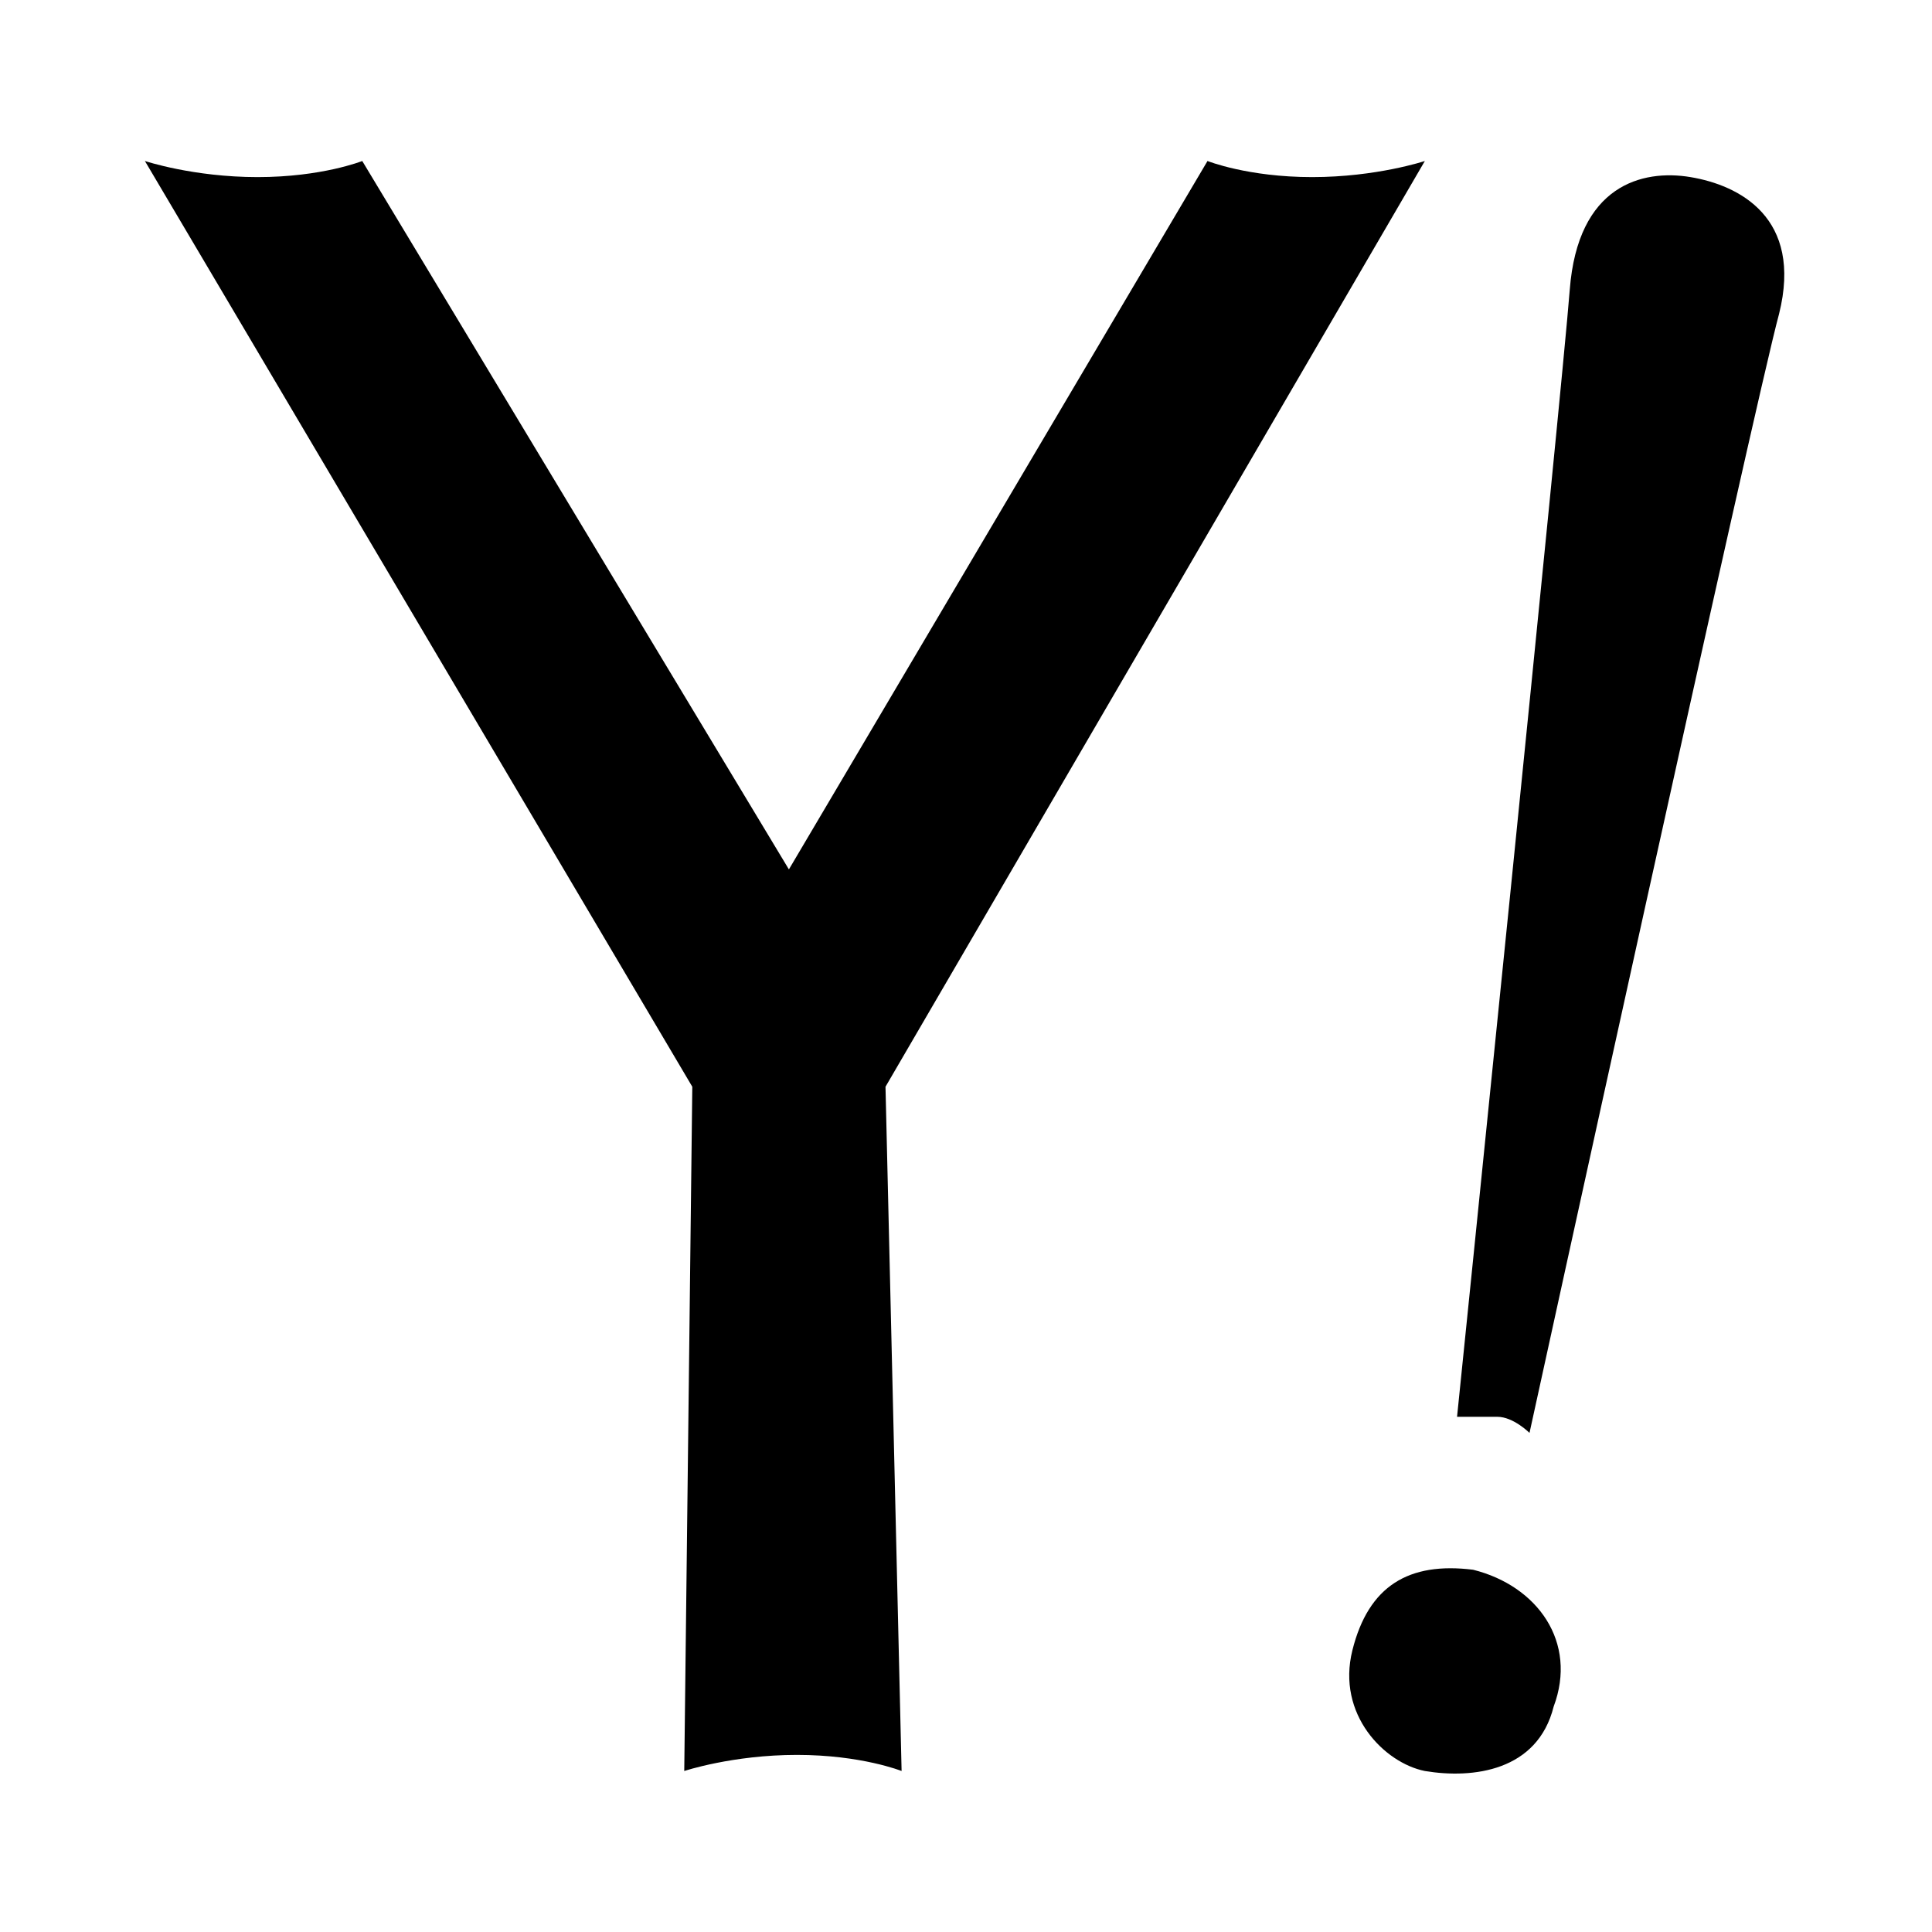 <svg xmlns="http://www.w3.org/2000/svg" viewBox="0 0 24 24"><path fill-rule="evenodd" clip-rule="evenodd" d="M18.3 19.5c-.8-.1-1.3.2-1.5 1-.2.8.4 1.4.9 1.5.6.1 1.4 0 1.6-.8.3-.8-.2-1.5-1-1.7zM17.7 2s-.6.2-1.4.2C15.5 2.2 15 2 15 2l-5.2 8.8L4.5 2s-.5.2-1.3.2S1.8 2 1.8 2l6.8 11.5-.1 8.5s.6-.2 1.4-.2c.8 0 1.3.2 1.3.2l-.2-8.5L17.7 2zm3.3.2c-.6-.1-1.4.1-1.5 1.4-.1 1.3-1.4 14-1.4 14h.5c.2 0 .4.2.4.2S21.8 5 22.1 3.9c.3-1.2-.5-1.6-1.1-1.7z"/></svg>
